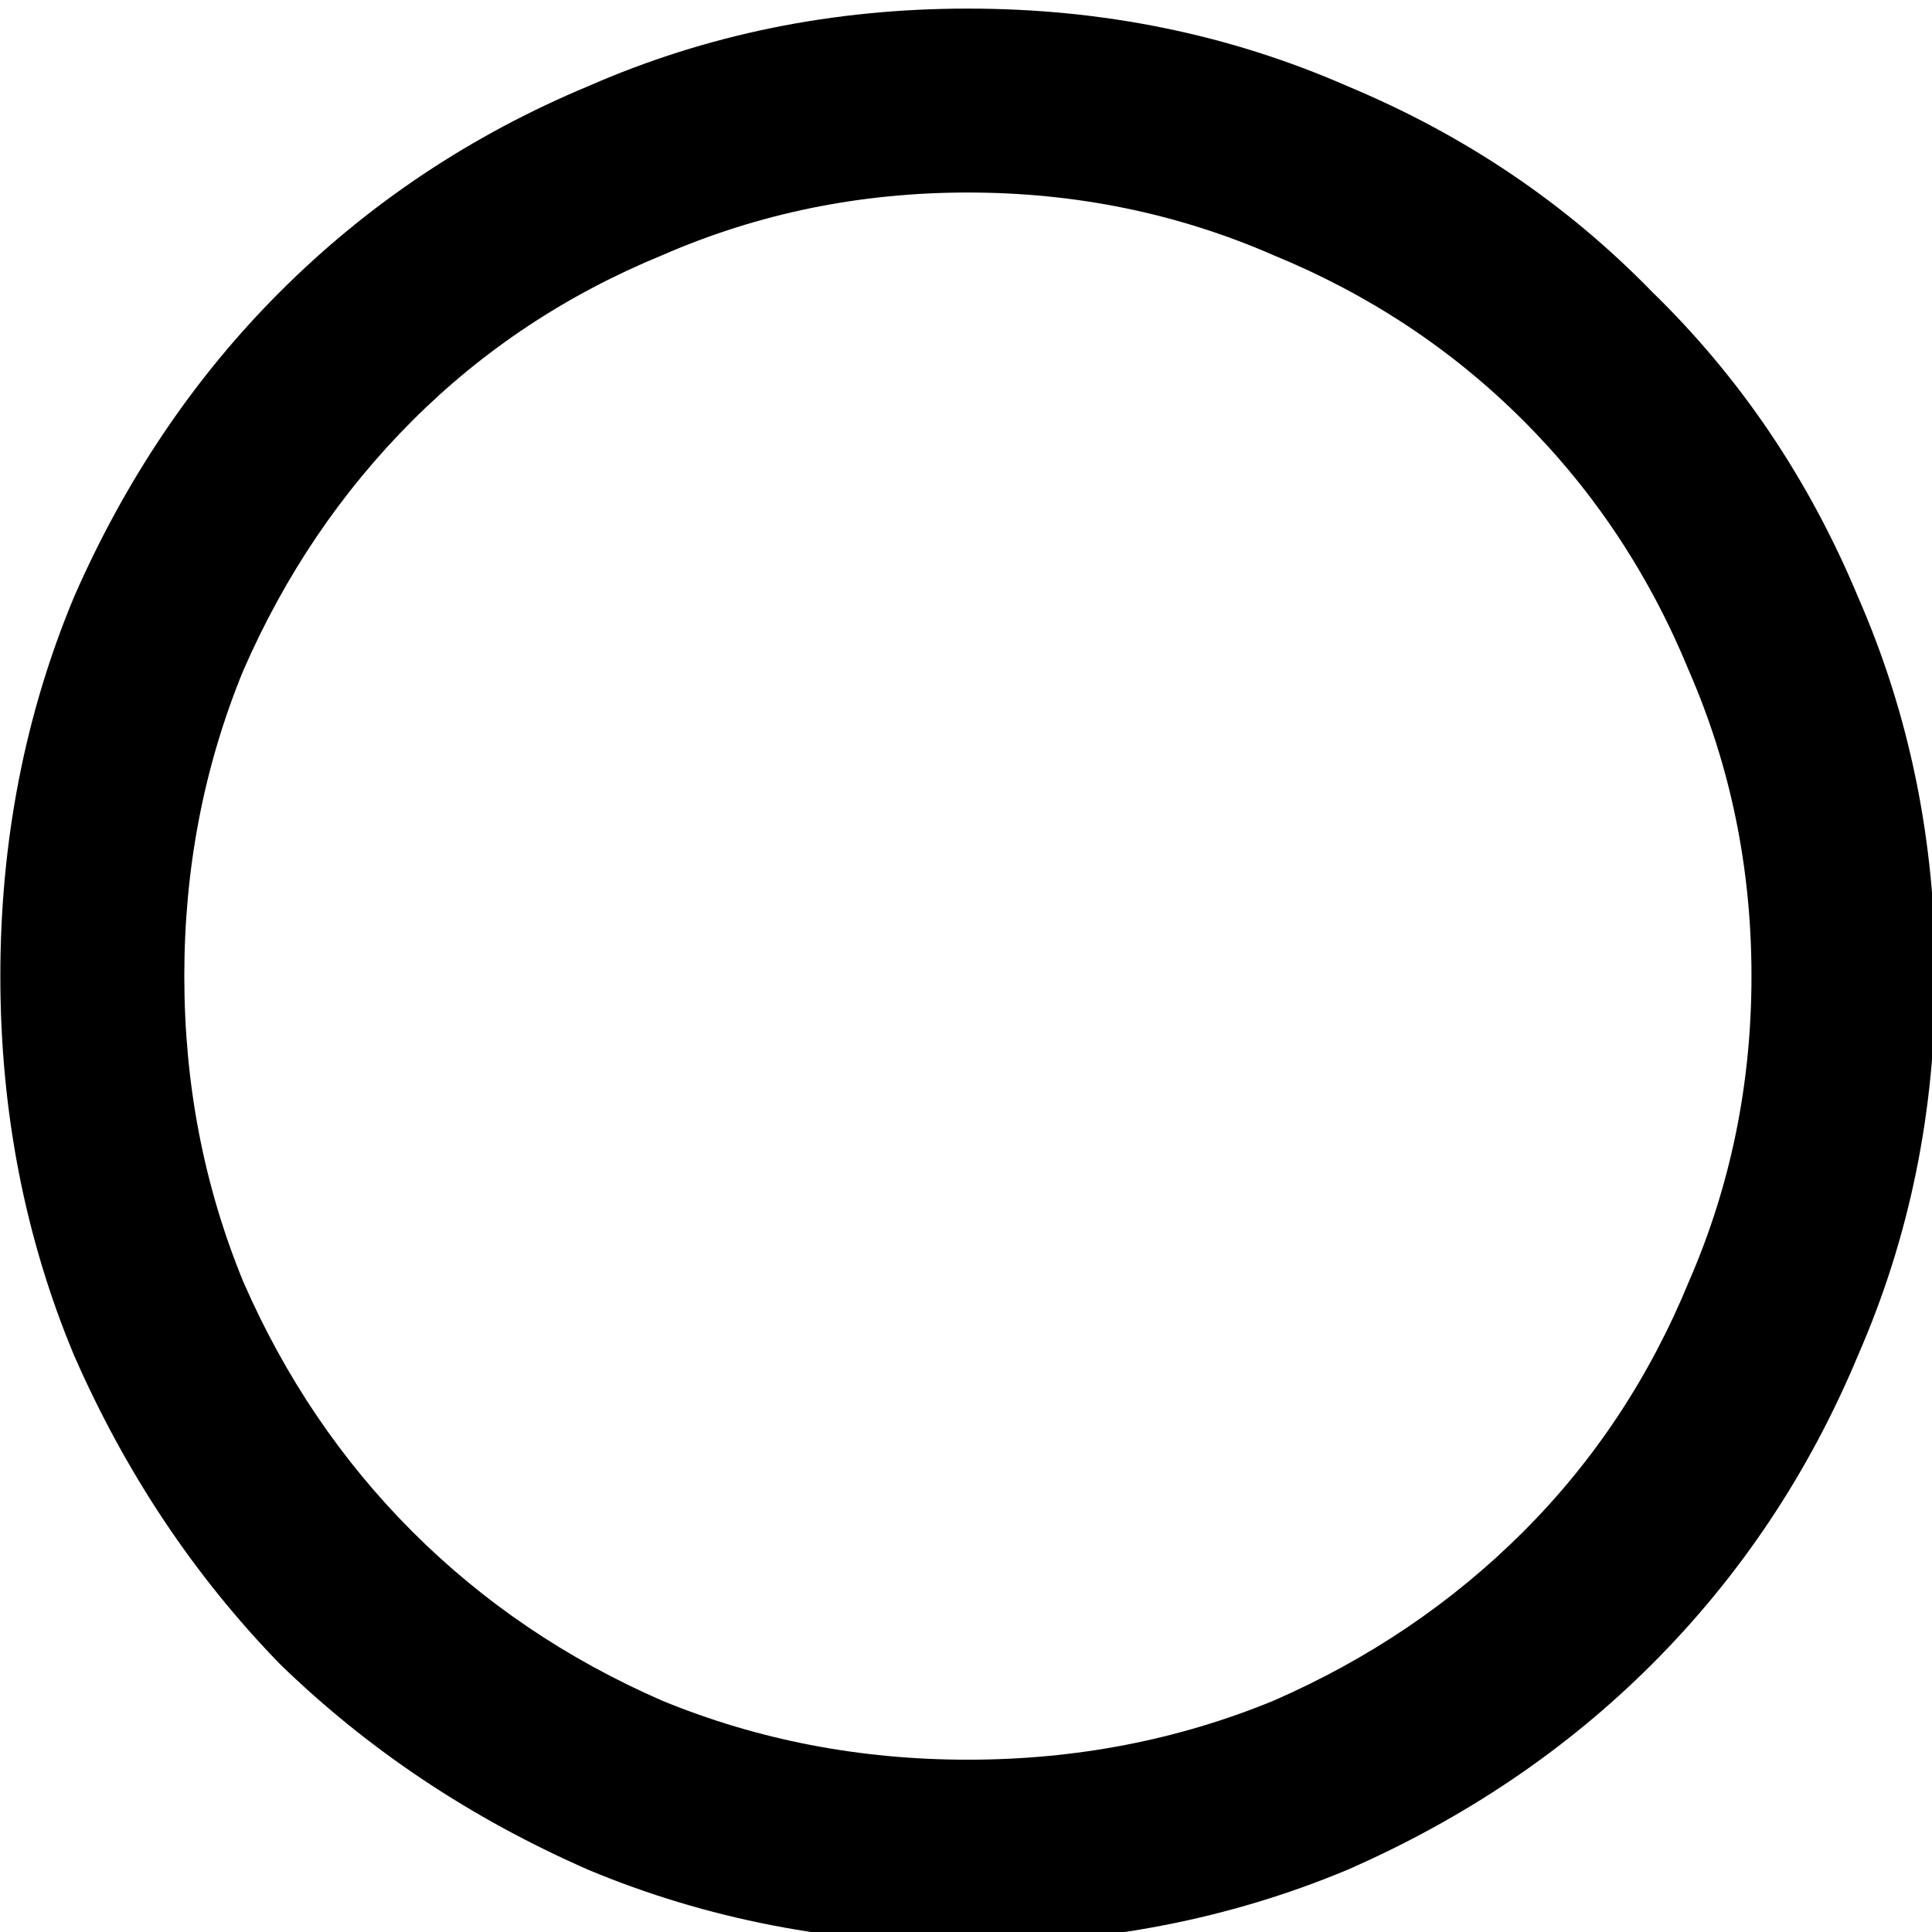 <?xml version="1.0" encoding="UTF-8" standalone="no"?>
<!-- Created with Inkscape (http://www.inkscape.org/) -->

<svg
   xmlns:dc="http://purl.org/dc/elements/1.1/"
   xmlns:cc="http://creativecommons.org/ns#"
   xmlns:rdf="http://www.w3.org/1999/02/22-rdf-syntax-ns#"
   xmlns:svg="http://www.w3.org/2000/svg"
   xmlns="http://www.w3.org/2000/svg"
   xmlns:sodipodi="http://sodipodi.sourceforge.net/DTD/sodipodi-0.dtd"
   xmlns:inkscape="http://www.inkscape.org/namespaces/inkscape"
   width="13.047mm"
   height="13.047mm"
   viewBox="0 0 13.047 13.047"
   version="1.1"
   id="svg5097"
   inkscape:version="0.92.4 (5da689c313, 2019-01-14)"
   sodipodi:docname="D12.svg">
  <defs
     id="defs5091" />
  <sodipodi:namedview
     id="base"
     pagecolor="#ffffff"
     bordercolor="#666666"
     borderopacity="1.0"
     inkscape:pageopacity="0.0"
     inkscape:pageshadow="2"
     inkscape:zoom="0.35"
     inkscape:cx="-334.6875"
     inkscape:cy="-373.40305"
     inkscape:document-units="mm"
     inkscape:current-layer="layer1"
     showgrid="false"
     fit-margin-top="0"
     fit-margin-left="0"
     fit-margin-right="0"
     fit-margin-bottom="0"
     inkscape:window-width="1920"
     inkscape:window-height="1017"
     inkscape:window-x="-8"
     inkscape:window-y="-8"
     inkscape:window-maximized="1" />
  <g
     inkscape:label="Layer 1"
     inkscape:groupmode="layer"
     id="layer1"
     transform="translate(-1.24,-36.99)">
    <g
       aria-label="𓂂"
       transform="scale(0.265)"
       style="font-style:normal;font-variant:normal;font-weight:normal;font-stretch:normal;font-size:192px;line-height:1.25;font-family:sans-serif;-inkscape-font-specification:'sans-serif, Normal';font-variant-ligatures:normal;font-variant-caps:normal;font-variant-numeric:normal;font-feature-settings:normal;text-align:start;letter-spacing:0px;word-spacing:0px;writing-mode:lr-tb;text-anchor:start;fill:#000000;fill-opacity:1;stroke:none"
       id="flowRoot5642">
      <path
         d="m 4.688,164.46 q 0,-5.156 1.875,-9.656 1.969,-4.5 5.25,-7.781 3.375,-3.375 7.875,-5.25 4.5,-1.969 9.656,-1.969 5.156,0 9.656,1.969 4.5,1.875 7.781,5.25 3.375,3.281 5.25,7.781 1.969,4.5 1.969,9.656 0,5.156 -1.969,9.656 -1.875,4.5 -5.25,7.875 -3.281,3.281 -7.781,5.25 -4.5,1.875 -9.656,1.875 -5.156,0 -9.656,-1.875 -4.5,-1.969 -7.875,-5.25 -3.281,-3.375 -5.25,-7.875 -1.875,-4.5 -1.875,-9.656 z m 4.688,0 q 0,4.125 1.5,7.781 1.594,3.656 4.312,6.375 2.719,2.719 6.375,4.312 3.656,1.5 7.781,1.5 4.125,0 7.781,-1.5 3.656,-1.594 6.375,-4.312 2.719,-2.719 4.219,-6.375 1.594,-3.656 1.594,-7.781 0,-4.125 -1.594,-7.781 -1.5,-3.656 -4.219,-6.375 -2.719,-2.719 -6.375,-4.219 -3.656,-1.594 -7.781,-1.594 -4.125,0 -7.781,1.594 -3.656,1.5 -6.375,4.219 -2.719,2.719 -4.312,6.375 -1.5,3.656 -1.5,7.781 z"
         id="path5650"
         inkscape:connector-curvature="0" />
    </g>
  </g>
</svg>
